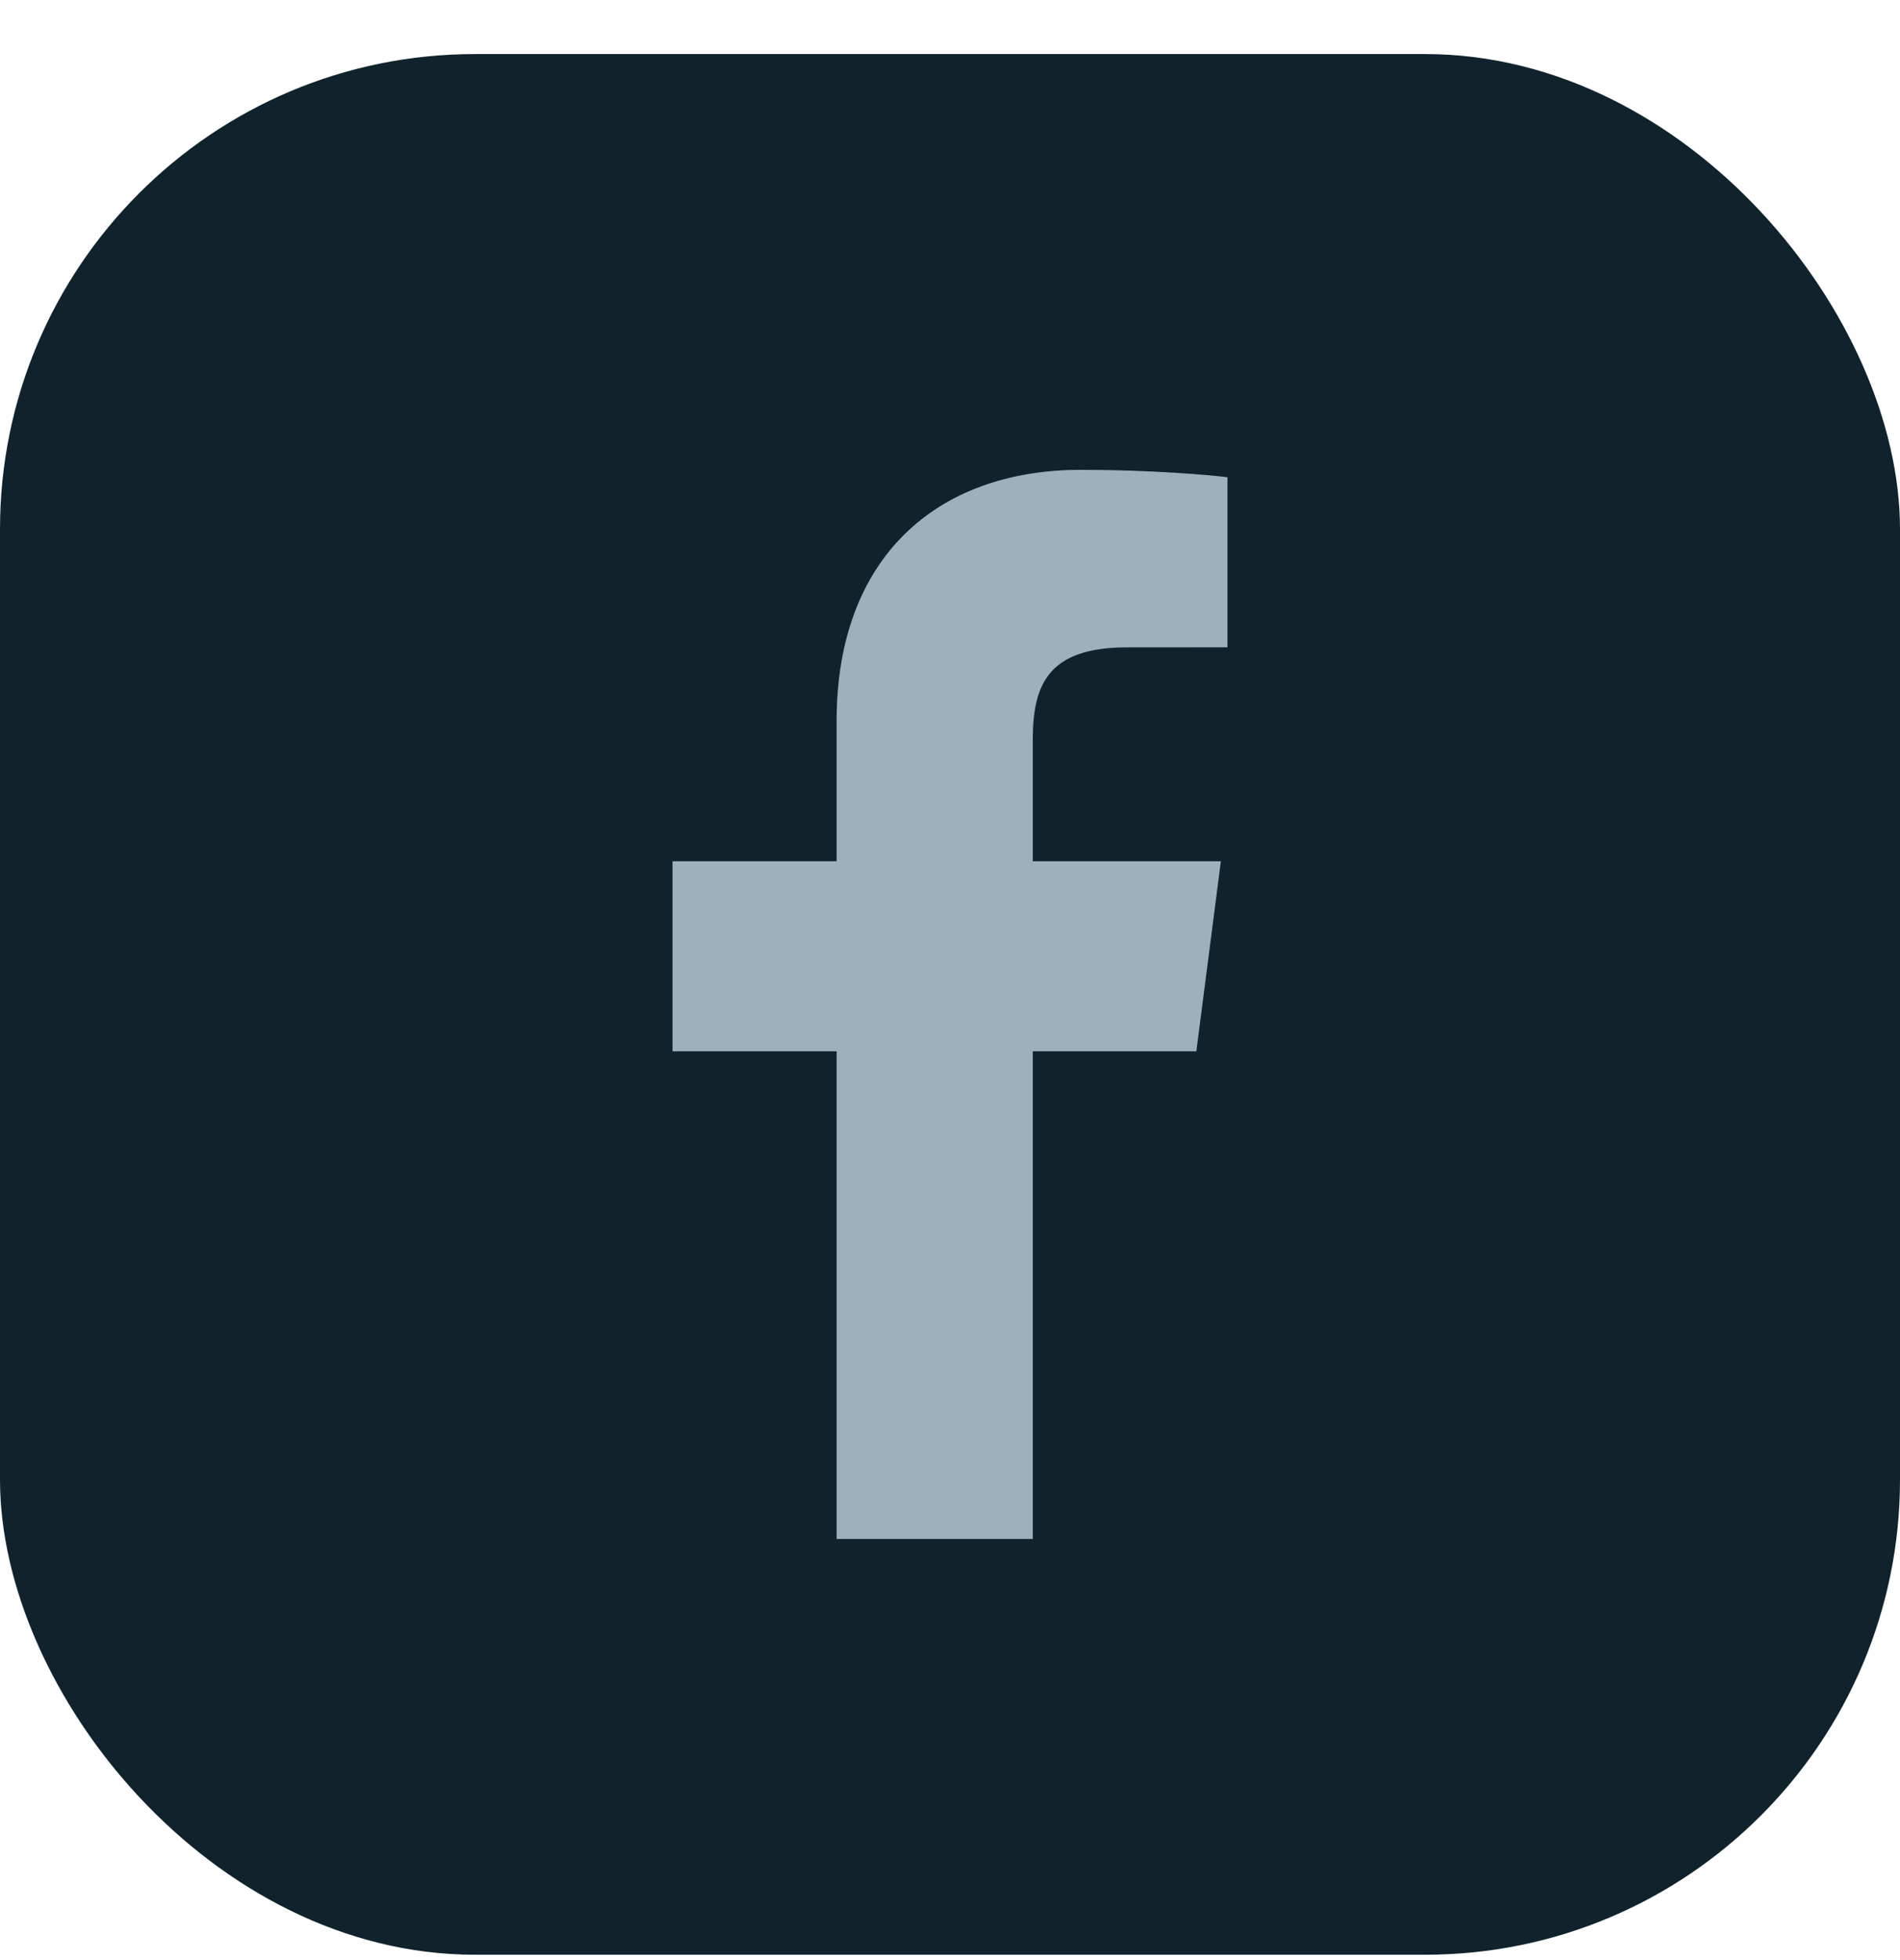 <svg width="32" height="33" viewBox="0 0 32 33" fill="none" xmlns="http://www.w3.org/2000/svg">
<rect y="0.91" width="32" height="32" rx="8" fill="#10232D"/>
<path d="M17.394 25.91V17.7H20.149L20.562 14.5H17.394V12.457C17.394 11.53 17.65 10.899 18.98 10.899L20.673 10.898V8.035C20.381 7.997 19.375 7.91 18.205 7.91C15.762 7.91 14.09 9.401 14.09 12.139V14.5H11.327V17.7H14.09V25.91H17.394Z" fill="#CBE0EF" fill-opacity="0.75"/>
</svg>
